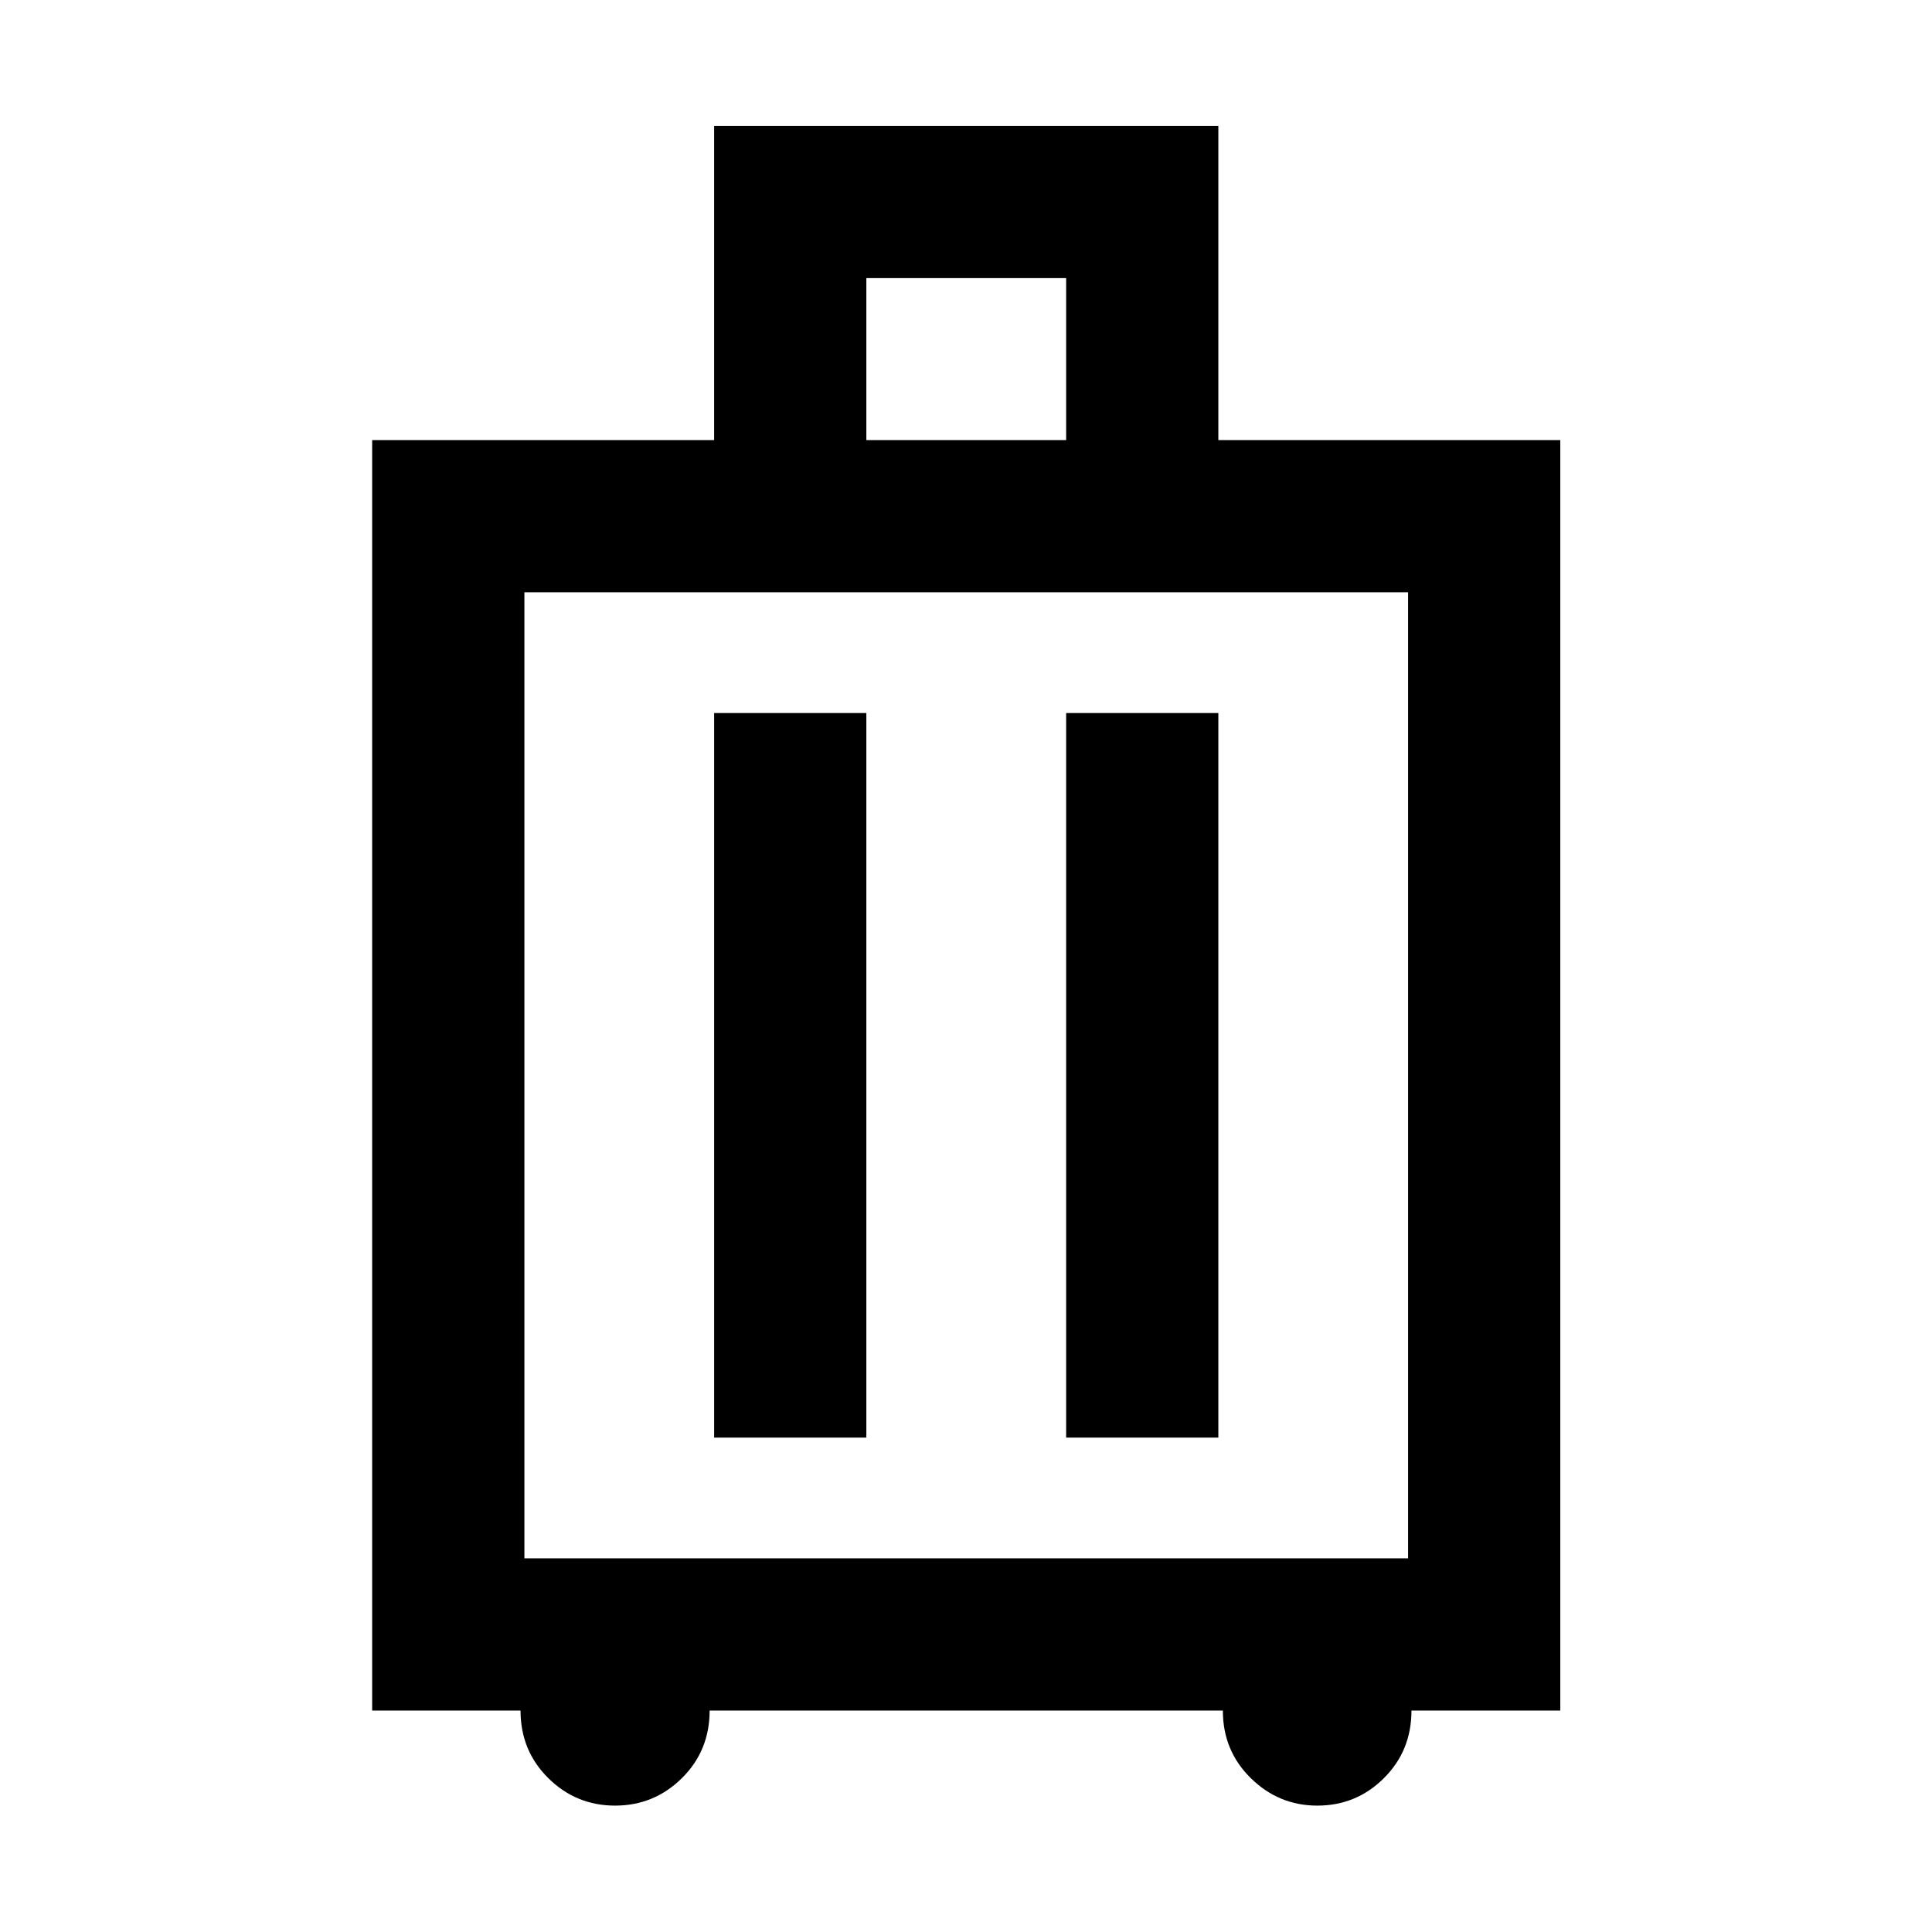 <svg xmlns="http://www.w3.org/2000/svg" height="48" viewBox="0 -960 960 960" width="48"><path d="M258.65-110.04h-73.72v-631.29h169.92v-156.1h250.54v156.1H775.3v631.29h-73.95q0 19.97-13.7 33.6-13.7 13.64-33.1 13.64-19.14 0-33.03-13.64-13.89-13.63-13.89-33.6H352.61q0 20-13.81 33.62Q325-62.8 305.63-62.8t-33.17-13.64q-13.81-13.63-13.81-33.6Zm1.92-75.63h439.1V-665.7h-439.1v480.03Zm94.28-60h75.63V-605.7h-75.63v360.03Zm174.91 0h75.63V-605.7h-75.63v360.03Zm-99.28-495.66h99.28v-80.47h-99.28v80.47ZM480-425.57Z"/></svg>